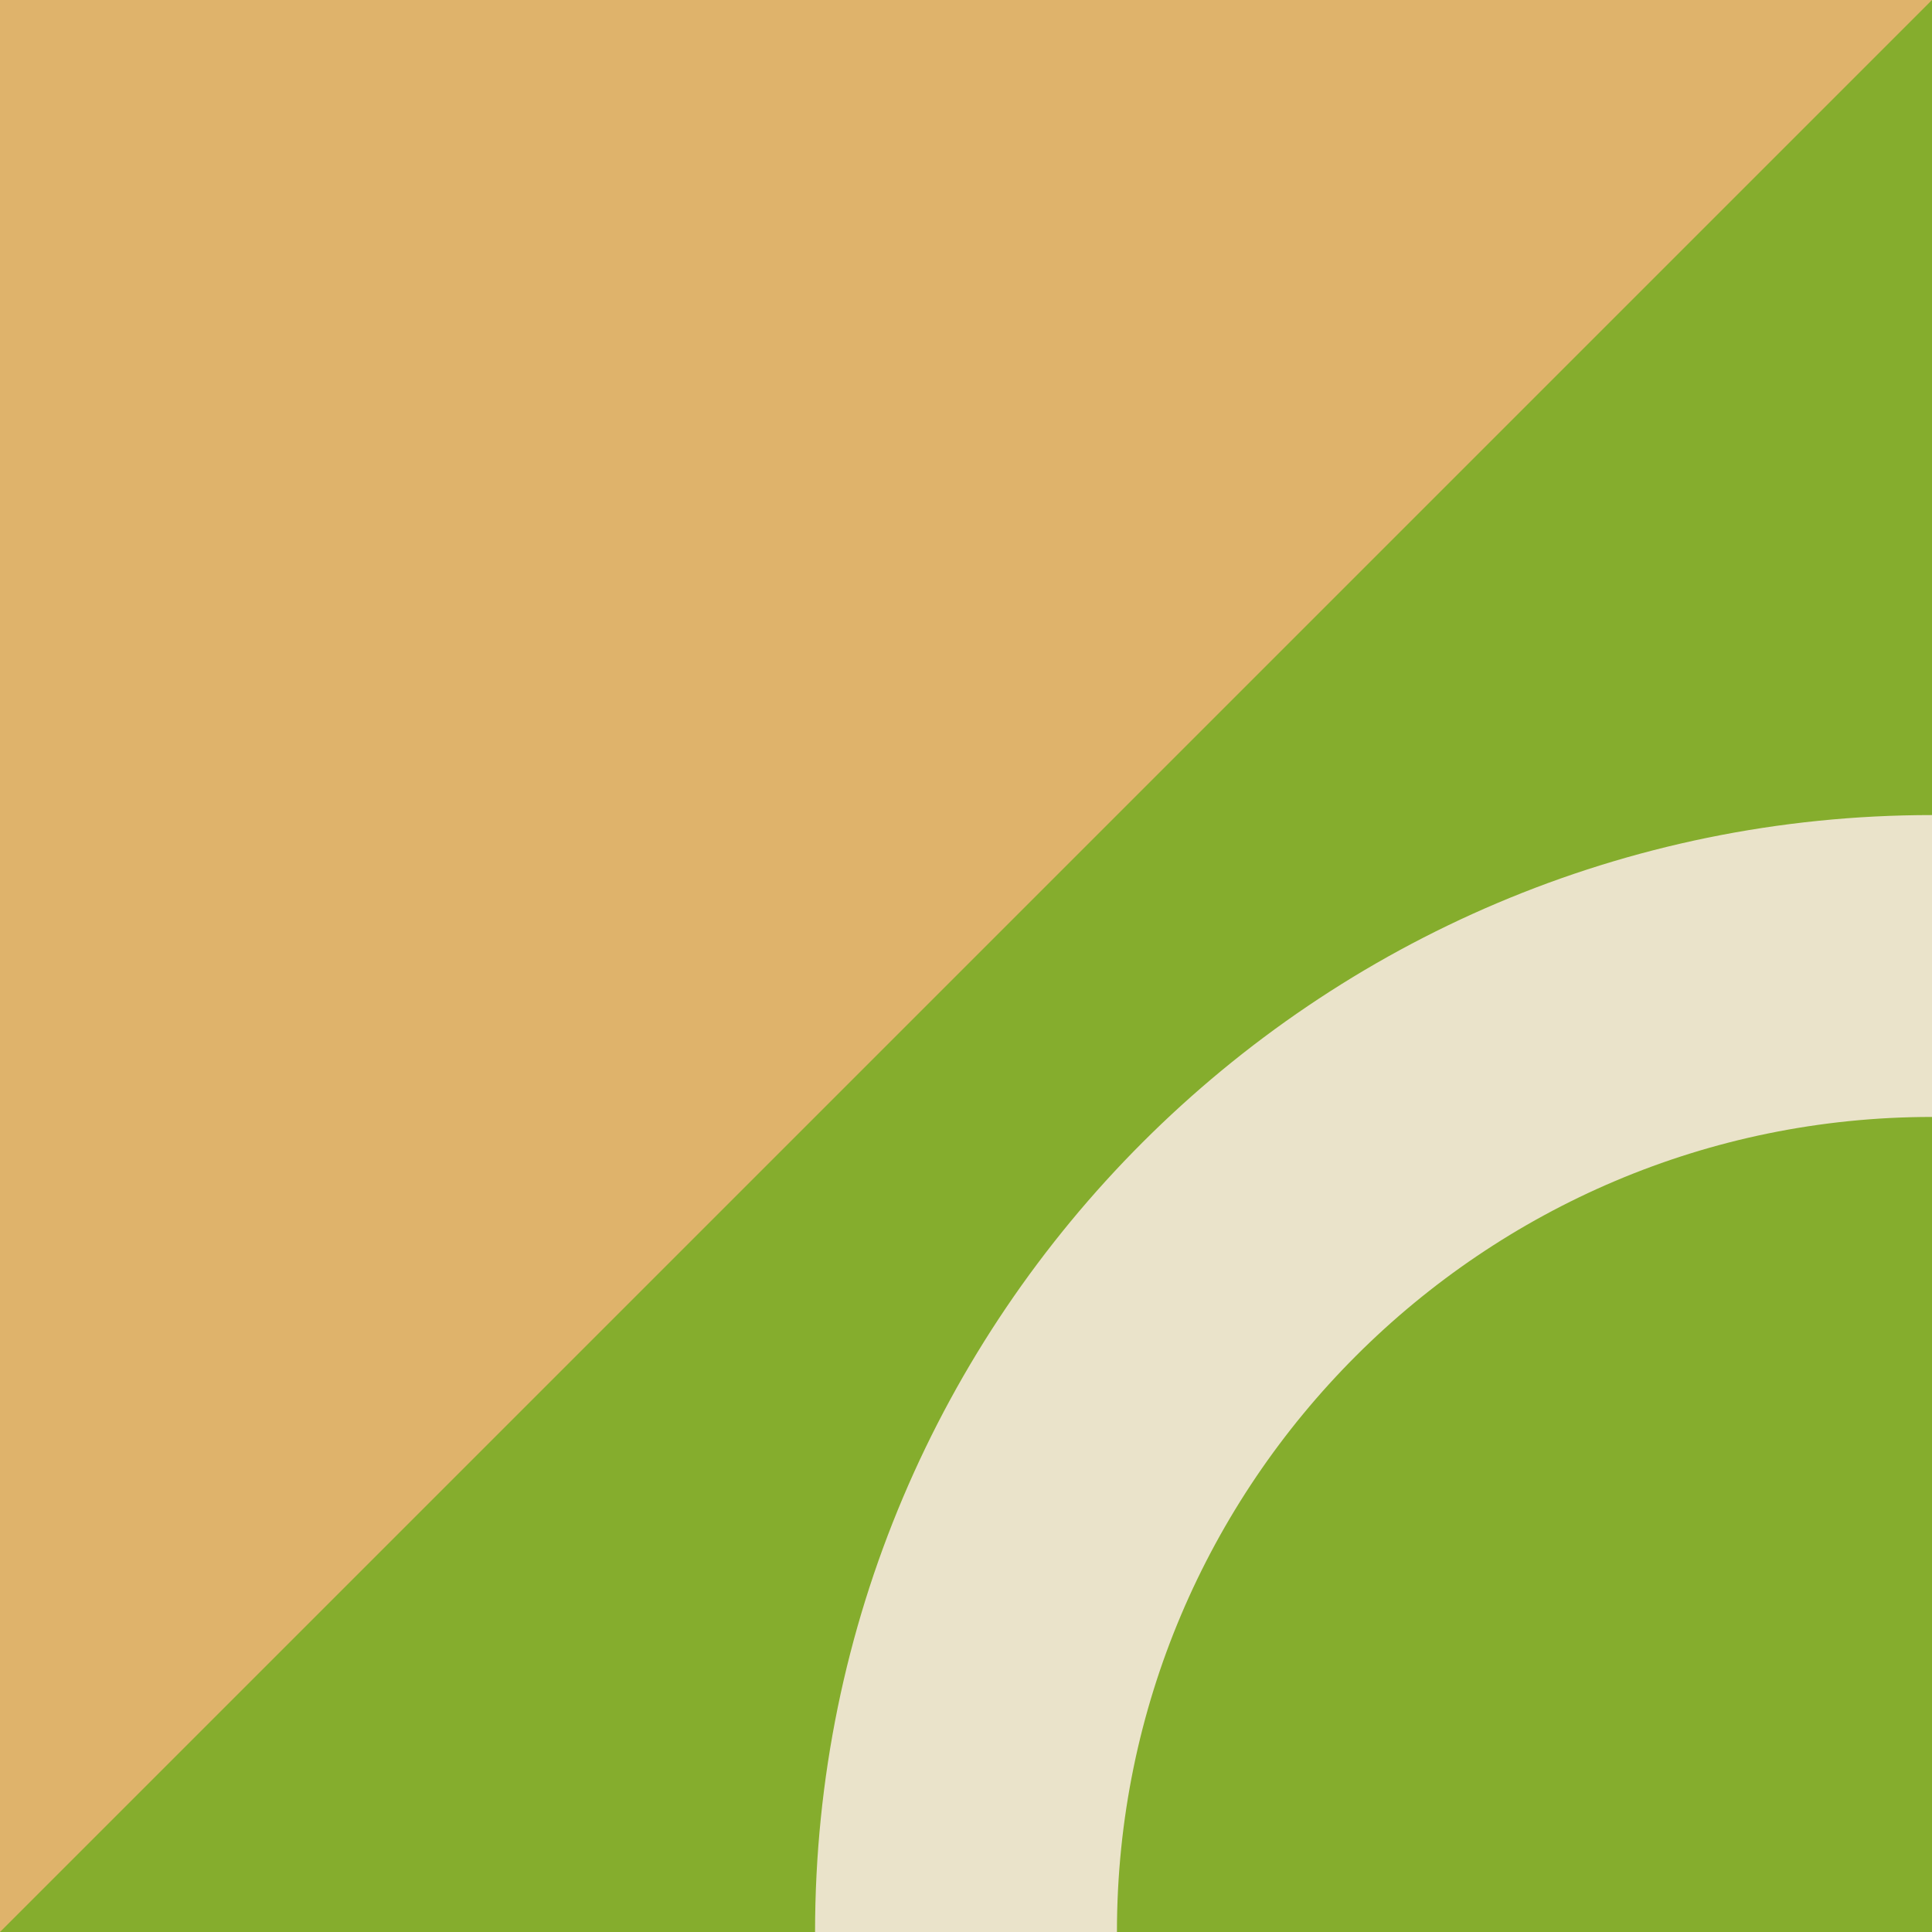<?xml version="1.0" encoding="utf-8"?>
<!-- Generator: Adobe Illustrator 19.1.0, SVG Export Plug-In . SVG Version: 6.00 Build 0)  -->
<svg version="1.1" id="Layer_1" xmlns="http://www.w3.org/2000/svg" xmlns:xlink="http://www.w3.org/1999/xlink" x="0px" y="0px"
	 width="128px" height="128px" viewBox="512 256 128 128" style="enable-background:new 512 256 128 128;" xml:space="preserve">
<style type="text/css">
	.st0{fill:#85AD2D;}
	.st1{fill:#DFB36B;}
	.st2{fill:#3A4DDB;}
	.st3{fill:none;stroke:#EAE3CA;stroke-width:20;stroke-miterlimit:10;}
</style>
<rect x="512" y="256" class="st0" width="128" height="128"/>
<g id="city">
	<polygon class="st1" points="640,256 512,384 512,256 	"/>
</g>
<g>
	<path class="st3" d="M576,384c0-35.3,28.7-64,64-64"/>
</g>
</svg>
